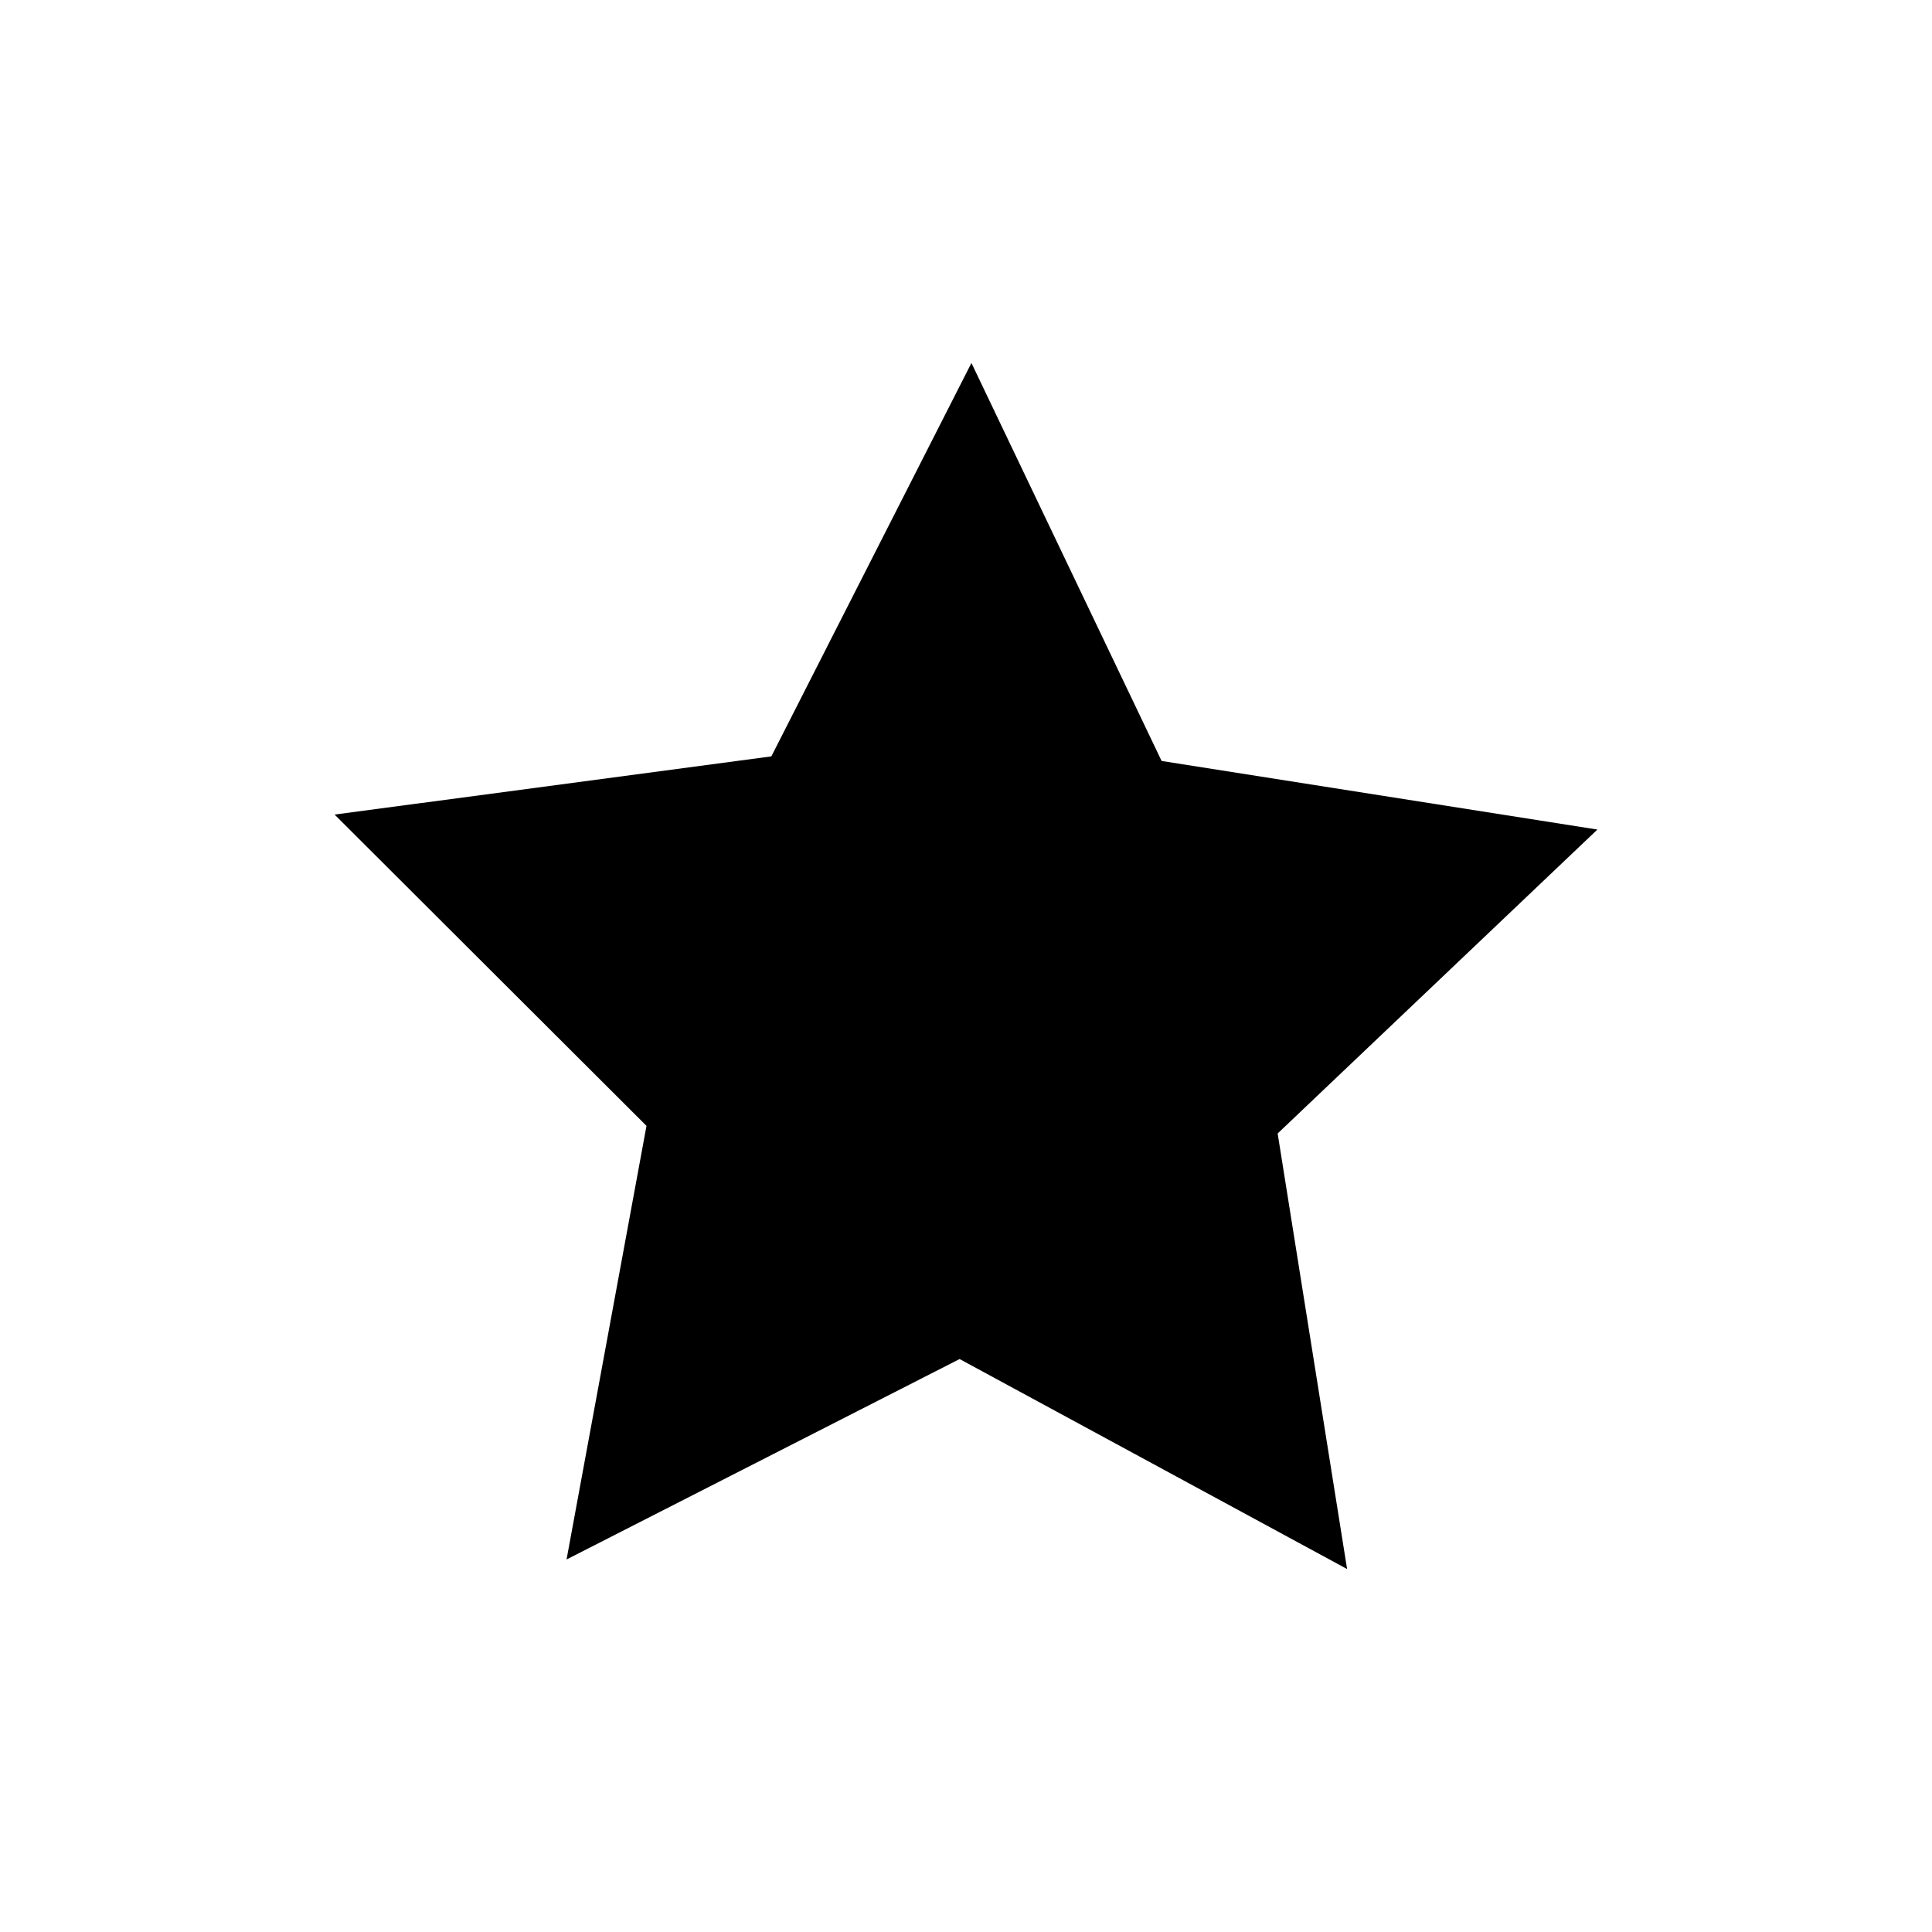 <?xml version="1.0" encoding="UTF-8" standalone="no"?>
<svg width="16px" height="16px" viewBox="0 0 16 16" version="1.1" xmlns="http://www.w3.org/2000/svg" xmlns:xlink="http://www.w3.org/1999/xlink">
    <!-- Generator: Sketch 3.6.1 (26313) - http://www.bohemiancoding.com/sketch -->
    <title>favoritos_2</title>
    <desc>Created with Sketch.</desc>
    <defs></defs>
    <g id="Page-1" stroke="none" stroke-width="1" fill="none" fill-rule="evenodd">
        <g id="favoritos_2" fill="#000000">
            <path d="M11.156,12.994 L7.947,11.255 L4.692,12.915 L5.354,9.324 L2.771,6.746 L6.388,6.264 L8.045,3.006 L9.62,6.302 L13.229,6.87 L10.581,9.387 L11.156,12.994"></path>
        </g>
    </g>
</svg>